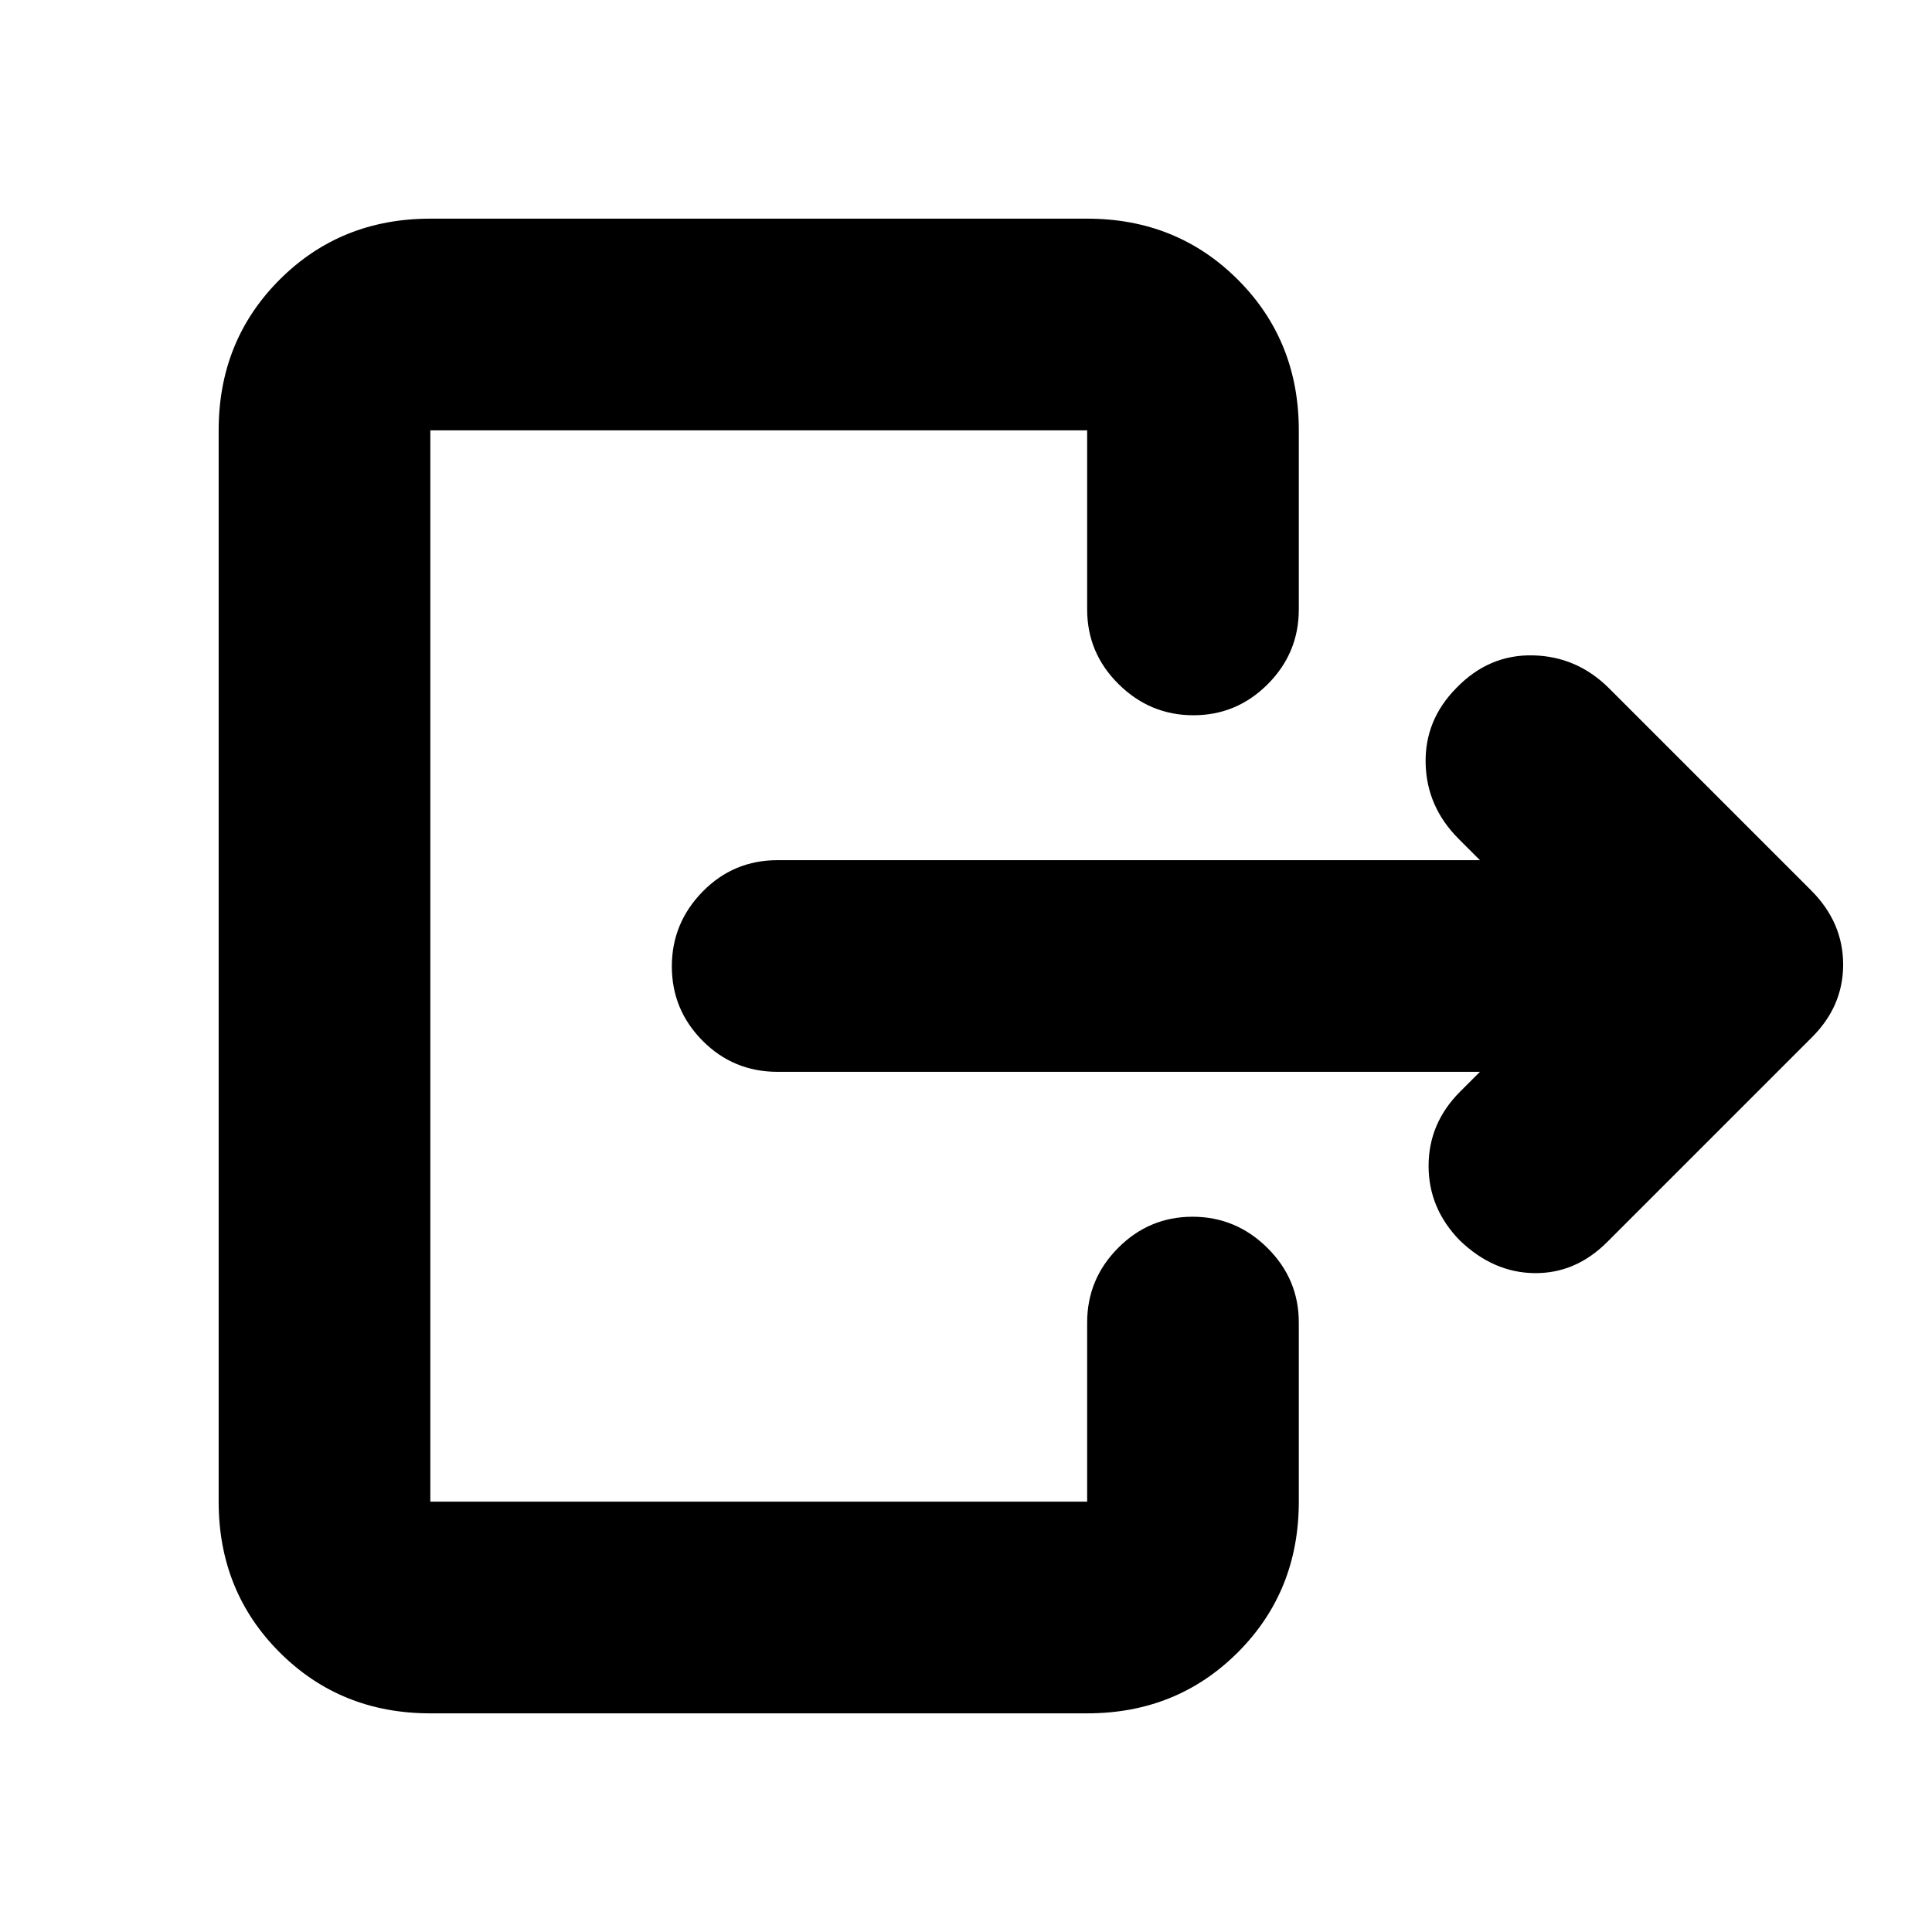 <svg xmlns="http://www.w3.org/2000/svg" height="20" viewBox="0 -960 960 960" width="20"><path d="M735.37-427.41H386.41q-21.97 0-37.28-15.42-15.3-15.41-15.3-36.96t15.3-37.17q15.31-15.63 37.28-15.63h348.96l-10.54-10.54q-15.94-15.94-16.44-37.49-.5-21.55 15.25-37.51 16.16-16.72 38.1-16.22 21.93.5 37.85 16.42l100.34 100.34q15.92 15.92 15.92 36.89 0 20.98-15.96 36.57l-101.3 101.3q-15.68 15.68-36.13 15.44-20.45-.23-37.09-16.24-15.54-15.91-15.51-37.11.03-21.19 15.7-36.87l9.81-9.8ZM540.2-657.17v-89H213.83v532.34H540.2v-89q0-21.64 15.41-37.11 15.41-15.47 36.96-15.47t37.18 15.47q15.62 15.47 15.62 37.11v89q0 44.57-30.3 74.88-30.31 30.3-74.87 30.3H213.83q-44.57 0-74.88-30.3-30.3-30.31-30.3-74.88v-532.34q0-44.57 30.3-74.88 30.31-30.3 74.88-30.3H540.2q44.56 0 74.87 30.3 30.3 30.31 30.3 74.88v89q0 21.64-15.41 37.11-15.42 15.47-36.97 15.47-21.55 0-37.17-15.47-15.62-15.47-15.62-37.11Z"/></svg>